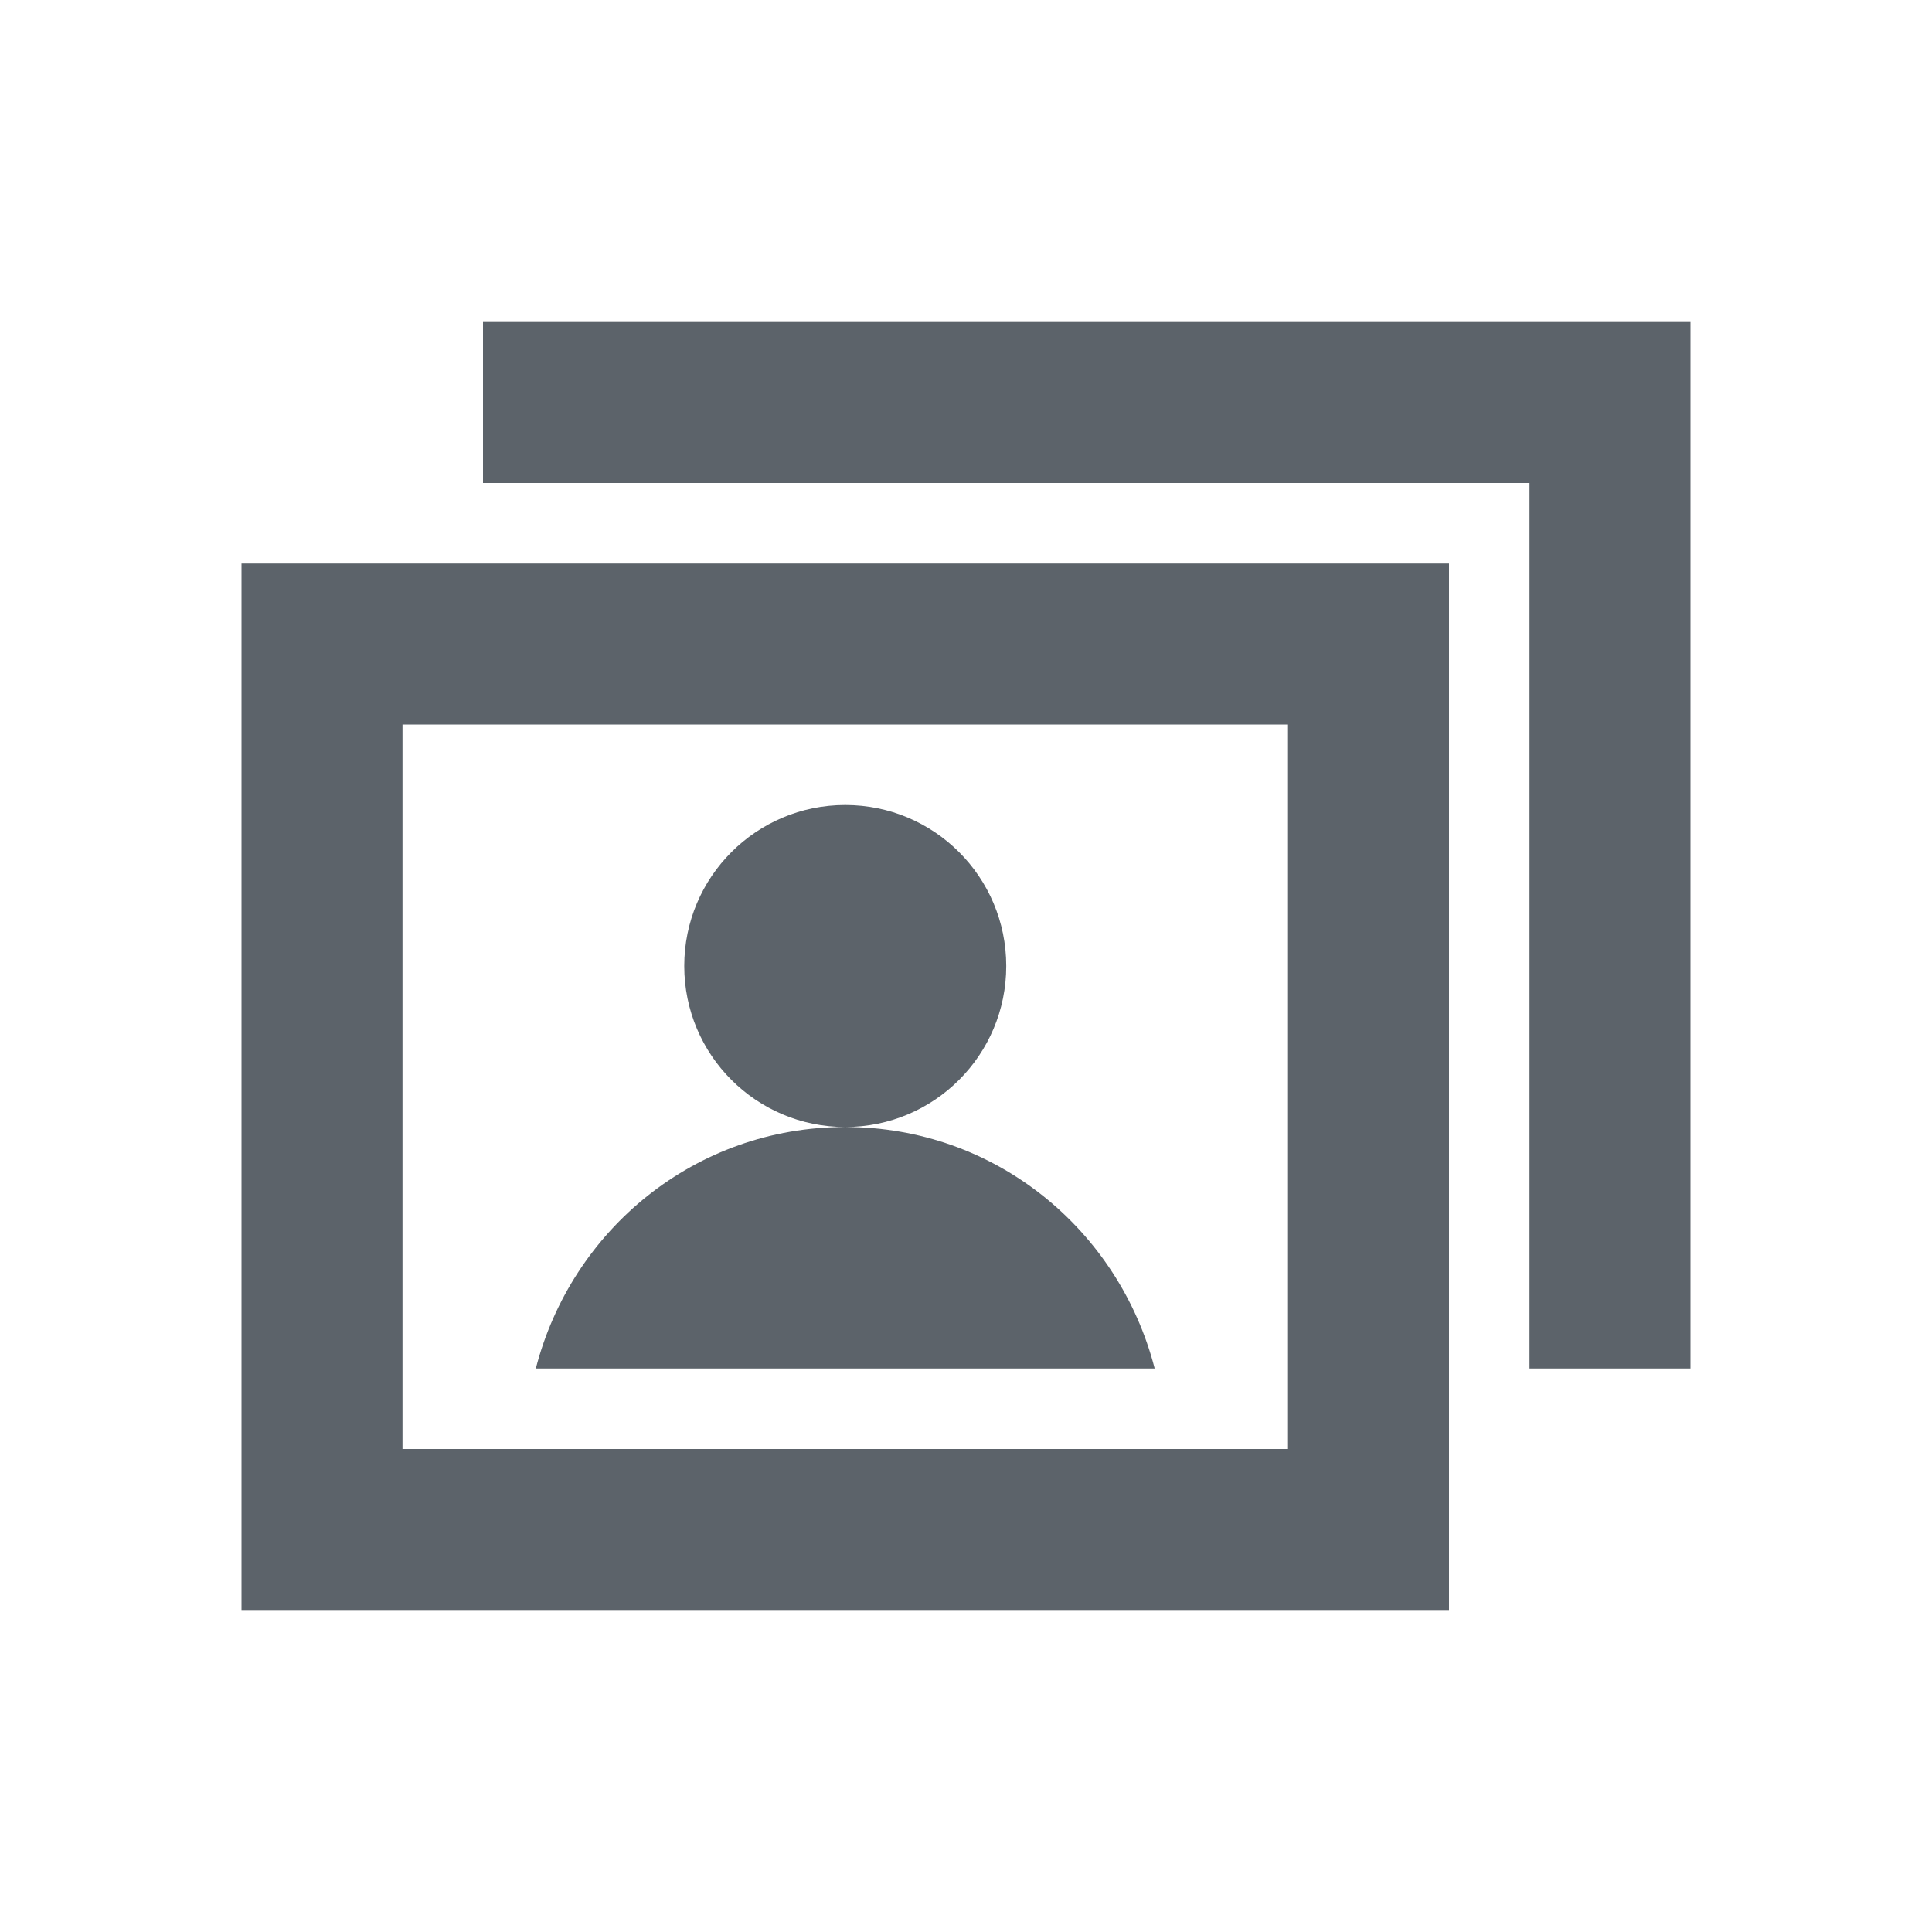 <?xml version="1.0" encoding="UTF-8" standalone="no"?>
<!-- Created with Inkscape (http://www.inkscape.org/) -->

<svg
   xmlns:dc="http://purl.org/dc/elements/1.1/"
   xmlns:cc="http://creativecommons.org/ns#"
   xmlns:rdf="http://www.w3.org/1999/02/22-rdf-syntax-ns#"
   xmlns:svg="http://www.w3.org/2000/svg"
   xmlns="http://www.w3.org/2000/svg"
   xmlns:sodipodi="http://sodipodi.sourceforge.net/DTD/sodipodi-0.dtd"
   xmlns:inkscape="http://www.inkscape.org/namespaces/inkscape"
   id="svg13094"
   height="24"
   width="24"
   version="1.1"
   inkscape:version="0.48.3.1 r9886"
   sodipodi:docname="folder-image-people.svg">
  <defs
     id="defs2989" />
  <sodipodi:namedview
     pagecolor="#ffffff"
     bordercolor="#666666"
     borderopacity="1"
     objecttolerance="10"
     gridtolerance="10"
     guidetolerance="10"
     inkscape:pageopacity="0"
     inkscape:pageshadow="2"
     inkscape:window-width="1920"
     inkscape:window-height="1033"
     id="namedview2987"
     showgrid="true"
     inkscape:zoom="20.85965"
     inkscape:cx="12.437574"
     inkscape:cy="12.97617"
     inkscape:window-x="-10"
     inkscape:window-y="25"
     inkscape:window-maximized="1"
     inkscape:current-layer="svg13094"
     inkscape:snap-bbox="true"
     inkscape:bbox-paths="true"
     inkscape:bbox-nodes="true"
     inkscape:snap-bbox-edge-midpoints="true"
     inkscape:snap-bbox-midpoints="true"
     inkscape:object-paths="true"
     inkscape:snap-intersection-paths="true"
     inkscape:object-nodes="true"
     inkscape:snap-smooth-nodes="true"
     inkscape:snap-midpoints="true"
     inkscape:snap-object-midpoints="true"
     inkscape:snap-center="true">
    <inkscape:grid
       type="xygrid"
       id="grid3750"
       empspacing="5"
       visible="true"
       enabled="true"
       snapvisiblegridlinesonly="true" />
  </sodipodi:namedview>
  <path
     style="fill:#27303a;fill-opacity:0.753;fill-rule:nonzero"
     d="M 6 4 L 6 6 L 19 6 L 19 17 L 21 17 L 21 4 L 6 4 z M 3 7 L 3 20 L 18 20 L 18 7 L 3 7 z M 5 9 L 16 9 L 16 18 L 5 18 L 5 9 z M 10.5 10 C 9.395 10 8.5 10.895 8.5 12 C 8.5 13.105 9.395 14 10.5 14 C 11.605 14 12.5 13.105 12.5 12 C 12.5 10.895 11.605 10 10.5 10 z M 10.5 14 C 8.637 14 7.101 15.276 6.656 17 L 14.344 17 C 13.899 15.276 12.363 14 10.5 14 z "
     id="path2989" />
</svg>
